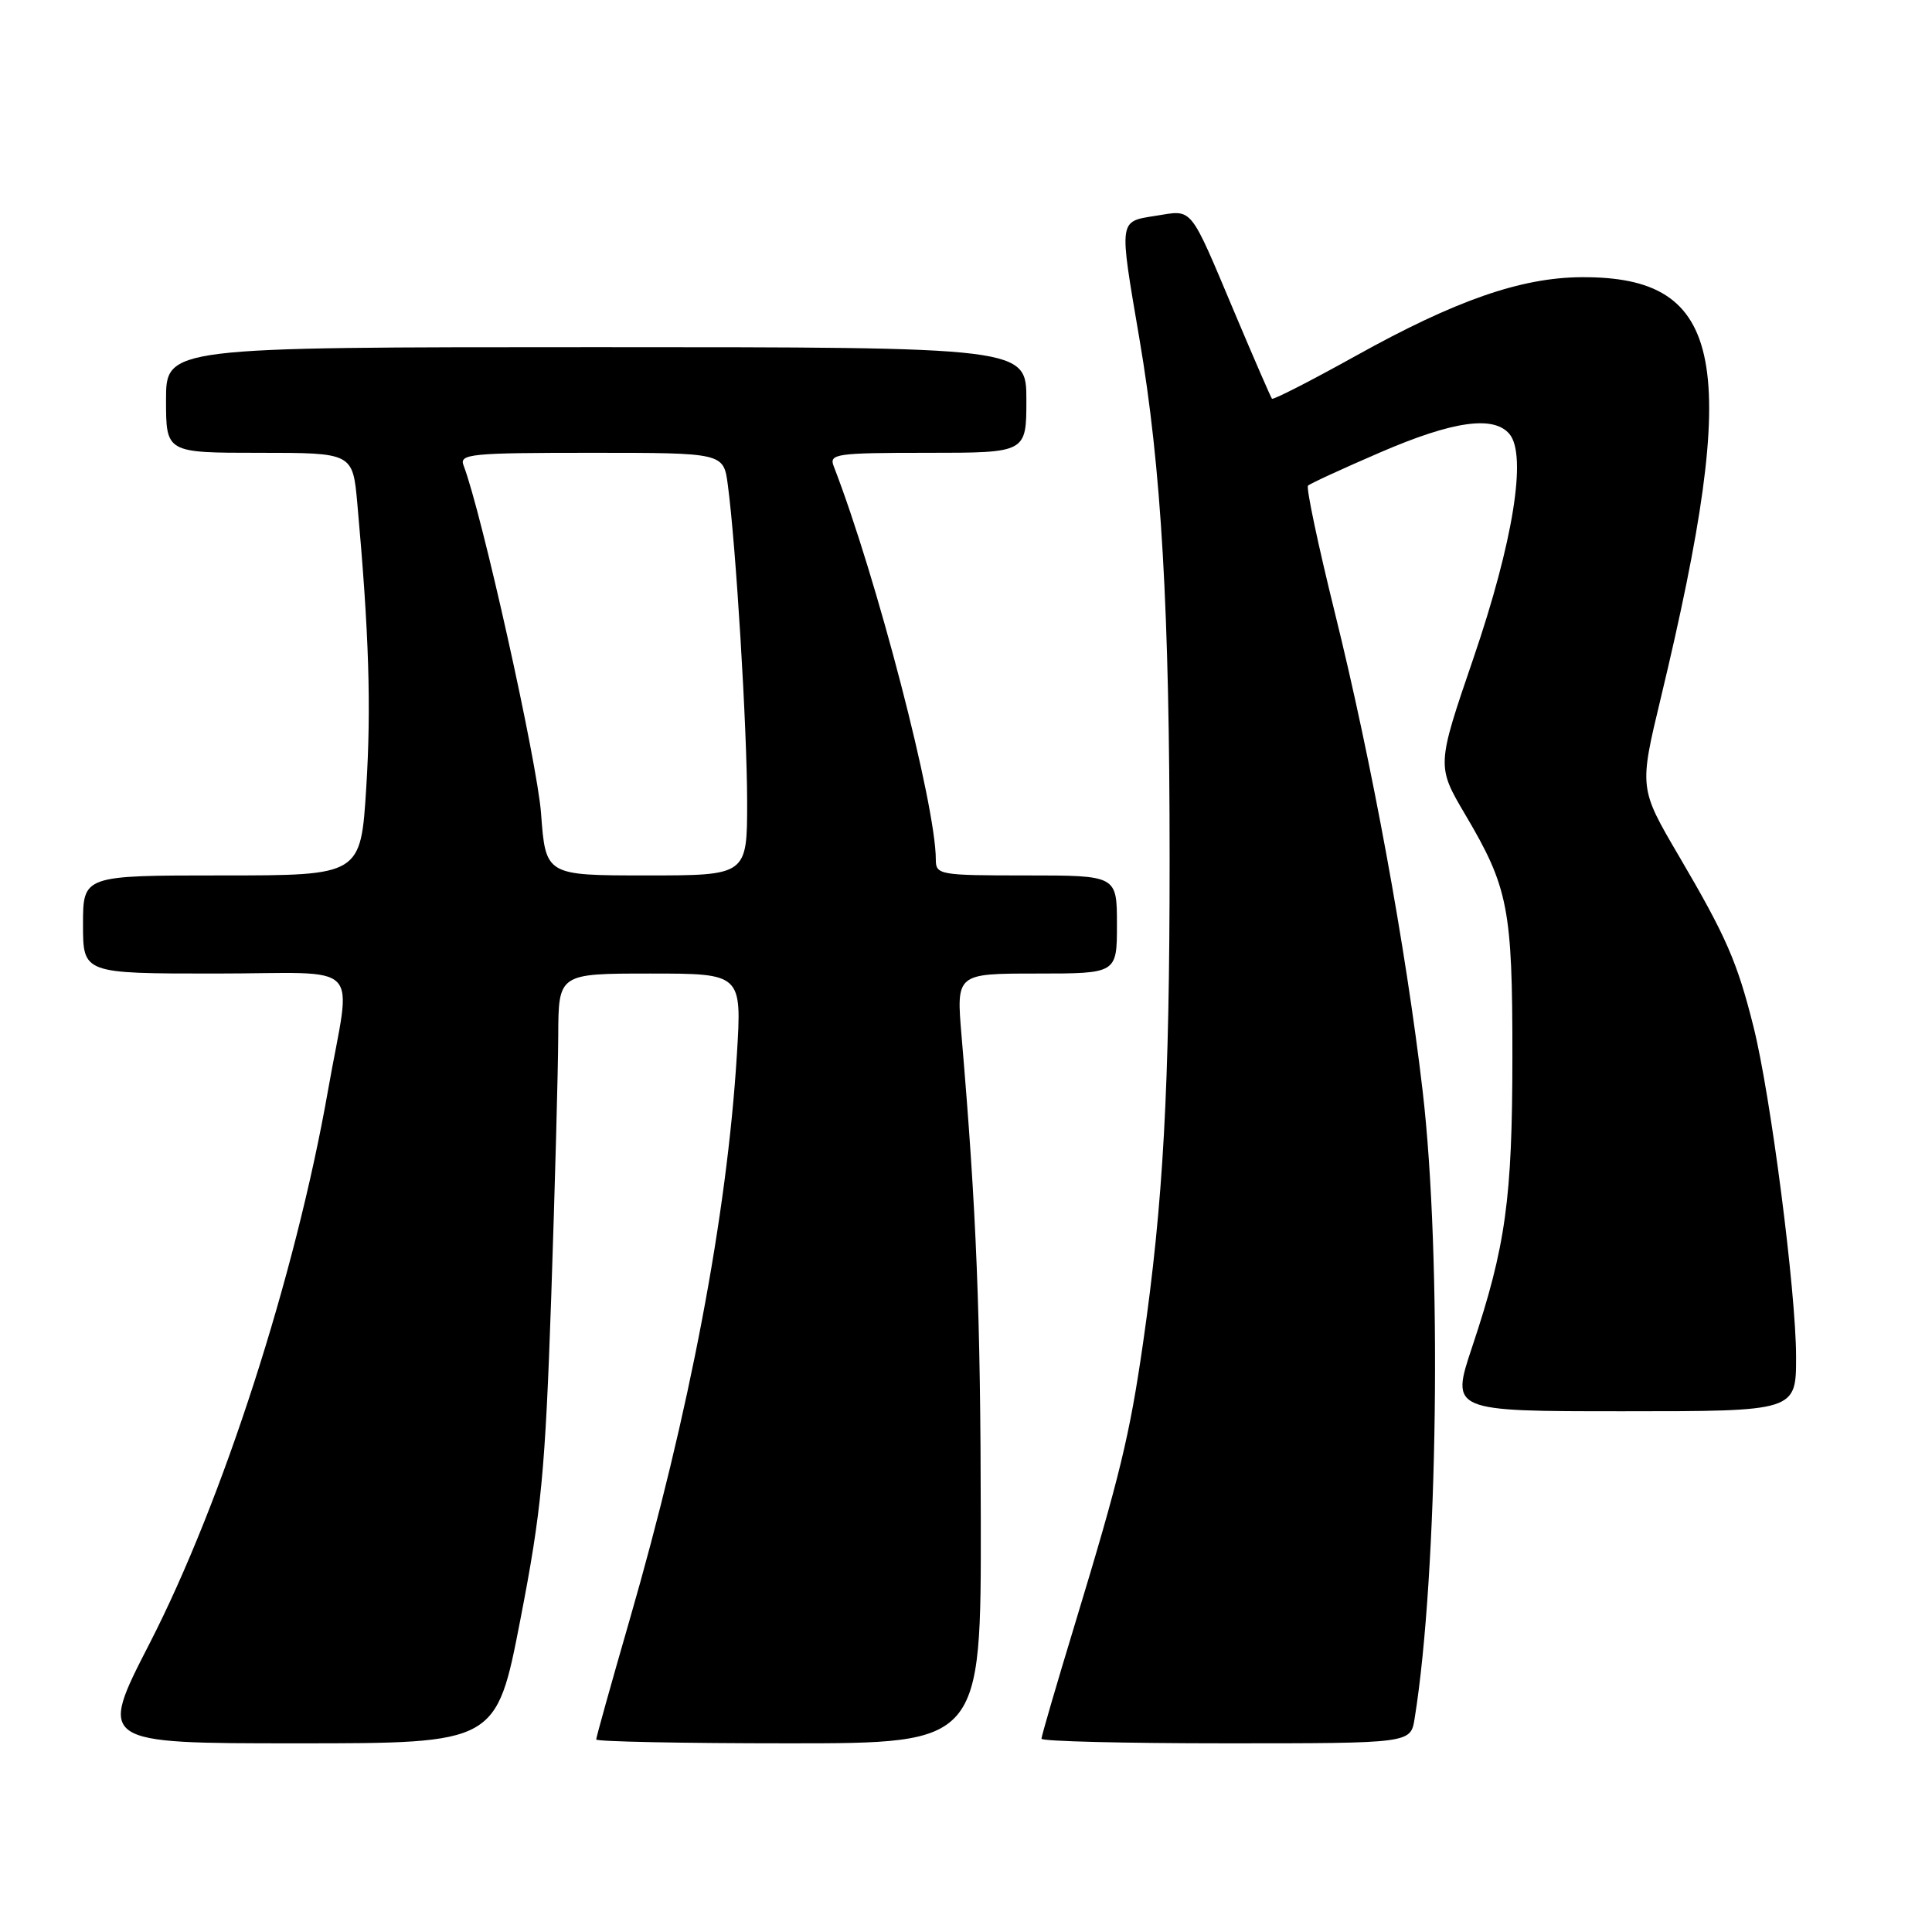 <?xml version="1.0" encoding="UTF-8" standalone="no"?>
<!DOCTYPE svg PUBLIC "-//W3C//DTD SVG 1.1//EN" "http://www.w3.org/Graphics/SVG/1.1/DTD/svg11.dtd" >
<svg xmlns="http://www.w3.org/2000/svg" xmlns:xlink="http://www.w3.org/1999/xlink" version="1.1" viewBox="0 0 256 256">
 <g >
 <path fill="currentColor"
d=" M 68.95 214.61 C 71.75 200.17 72.24 195.09 73.04 171.86 C 73.53 157.36 73.95 141.79 73.97 137.25 C 74.00 129.00 74.00 129.00 86.15 129.00 C 98.30 129.00 98.30 129.00 97.64 139.75 C 96.33 161.06 91.37 187.17 83.40 214.74 C 80.98 223.12 79.00 230.21 79.00 230.49 C 79.00 230.77 90.47 231.00 104.50 231.00 C 130.00 231.00 130.00 231.00 129.96 201.25 C 129.93 174.11 129.40 160.64 127.41 137.25 C 126.71 129.00 126.71 129.00 137.36 129.00 C 148.00 129.00 148.00 129.00 148.00 122.50 C 148.00 116.00 148.00 116.00 136.00 116.00 C 124.43 116.00 124.00 115.92 124.00 113.88 C 124.00 106.66 116.14 76.39 110.46 61.75 C 109.84 60.14 110.82 60.00 122.89 60.00 C 136.00 60.00 136.00 60.00 136.00 53.00 C 136.00 46.00 136.00 46.00 79.00 46.00 C 22.00 46.00 22.00 46.00 22.00 53.00 C 22.00 60.00 22.00 60.00 34.37 60.00 C 46.74 60.00 46.74 60.00 47.35 66.75 C 48.90 83.94 49.20 93.63 48.53 104.37 C 47.80 116.00 47.80 116.00 29.40 116.00 C 11.00 116.00 11.00 116.00 11.00 122.50 C 11.00 129.00 11.00 129.00 28.55 129.00 C 48.59 129.00 46.56 126.89 43.46 144.50 C 39.14 169.04 29.51 198.88 19.83 217.75 C 13.02 231.00 13.02 231.00 39.39 231.00 C 65.77 231.00 65.77 231.00 68.95 214.61 Z  M 187.44 227.75 C 190.55 208.51 191.09 166.58 188.50 144.50 C 186.29 125.58 181.76 100.92 176.87 81.17 C 174.65 72.19 173.05 64.62 173.32 64.35 C 173.59 64.08 177.91 62.09 182.92 59.93 C 192.56 55.77 197.94 55.02 200.02 57.52 C 202.35 60.33 200.50 71.82 195.24 87.21 C 190.35 101.50 190.35 101.50 194.19 108.00 C 199.86 117.60 200.41 120.41 200.40 140.00 C 200.39 158.88 199.52 165.12 195.08 178.44 C 192.22 187.00 192.22 187.00 215.11 187.00 C 238.00 187.00 238.00 187.00 237.99 179.75 C 237.98 171.13 234.63 145.15 232.35 136.06 C 230.19 127.44 228.74 124.12 222.49 113.47 C 217.19 104.44 217.19 104.44 220.07 92.47 C 230.76 47.94 228.61 36.60 209.50 36.73 C 201.51 36.79 192.84 39.81 179.67 47.14 C 173.71 50.45 168.70 53.02 168.54 52.83 C 168.39 52.65 166.17 47.55 163.62 41.50 C 157.54 27.08 158.12 27.80 153.17 28.59 C 148.19 29.38 148.26 28.92 150.98 44.90 C 153.89 61.94 154.98 80.83 154.98 114.00 C 154.98 144.09 154.14 159.36 151.46 177.96 C 149.68 190.27 148.40 195.54 142.45 215.14 C 140.00 223.19 138.00 230.06 138.00 230.39 C 138.00 230.73 149.00 231.00 162.45 231.00 C 186.91 231.00 186.91 231.00 187.44 227.75 Z  M 71.69 107.75 C 71.19 101.00 63.83 67.92 61.42 61.66 C 60.84 60.15 62.37 60.00 78.33 60.00 C 95.88 60.00 95.88 60.00 96.44 64.25 C 97.52 72.32 98.99 96.53 99.00 106.25 C 99.00 116.00 99.00 116.00 85.65 116.00 C 72.30 116.00 72.30 116.00 71.69 107.75 Z "/>
</g>
</svg>